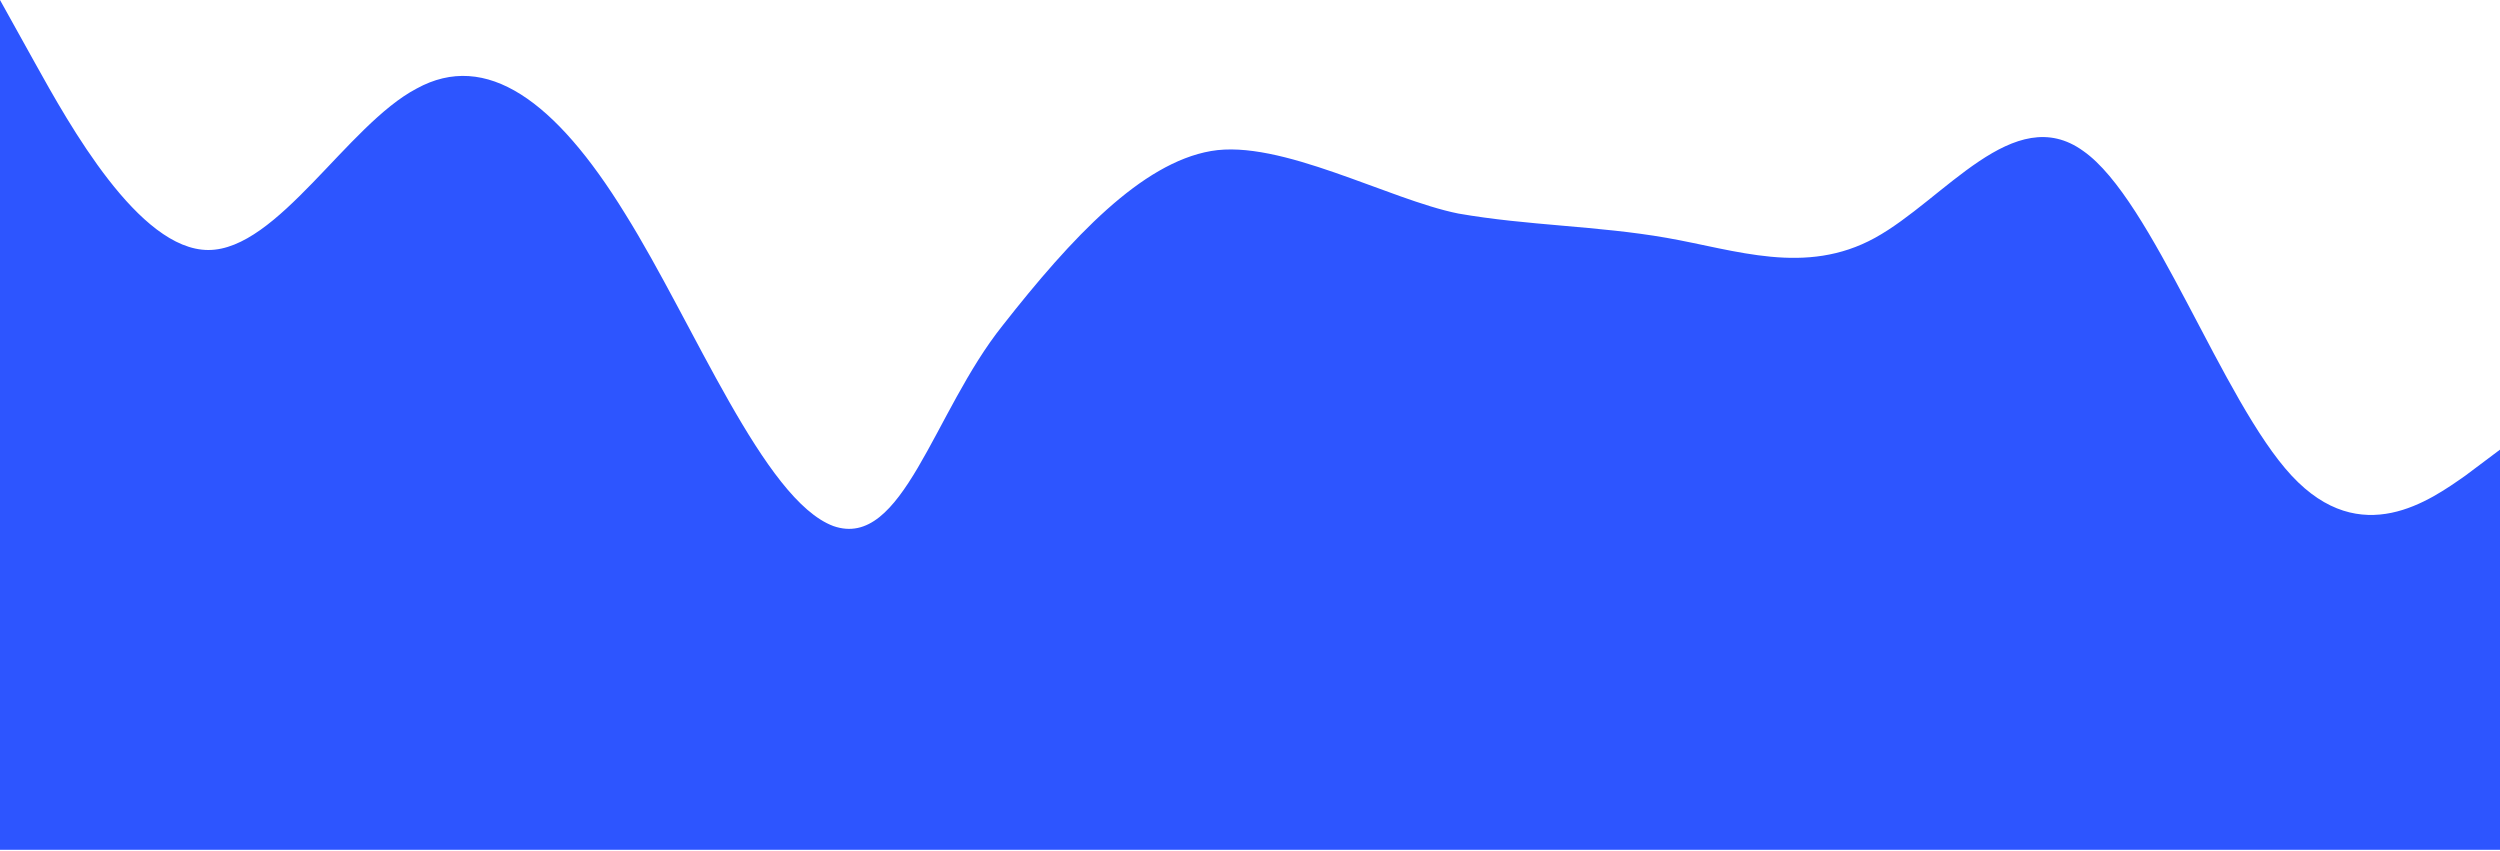 <svg width="1440" height="490" viewBox="0 0 1440 490" fill="none" xmlns="http://www.w3.org/2000/svg">
<path fill-rule="evenodd" clip-rule="evenodd" d="M0 0L20 36C40 72 80 144 120 144C160 144 200 72 240 51C280 29 320 58 360 123C400 187 440 288 480 303C520 317 537.5 237.5 577.5 187.5C617.5 136.5 657.5 94 697.5 87C737.5 80 800 115 840 123C880 130 920 130 960 137C1000 144 1040 159 1080 137C1120 115 1160 58 1200 87C1240 115 1280 231 1320 274C1360 317 1400 288 1420 274L1440 259V489.5H1420C1400 489.5 1360 489.5 1320 489.5C1280 489.5 1240 489.5 1200 489.5C1160 489.5 1120 489.5 1080 489.5C1040 489.5 1000 489.5 960 489.5C920 489.5 880 489.5 840 489.5C800 489.5 760 489.5 720 489.5C680 489.5 640 489.5 600 489.5C560 489.5 520 489.5 480 489.5C440 489.5 400 489.5 360 489.5C320 489.5 280 489.5 240 489.5C200 489.5 160 489.5 120 489.5C80 489.5 40 489.5 20 489.5H0V0Z" fill="#2D55FF"/>
</svg>

